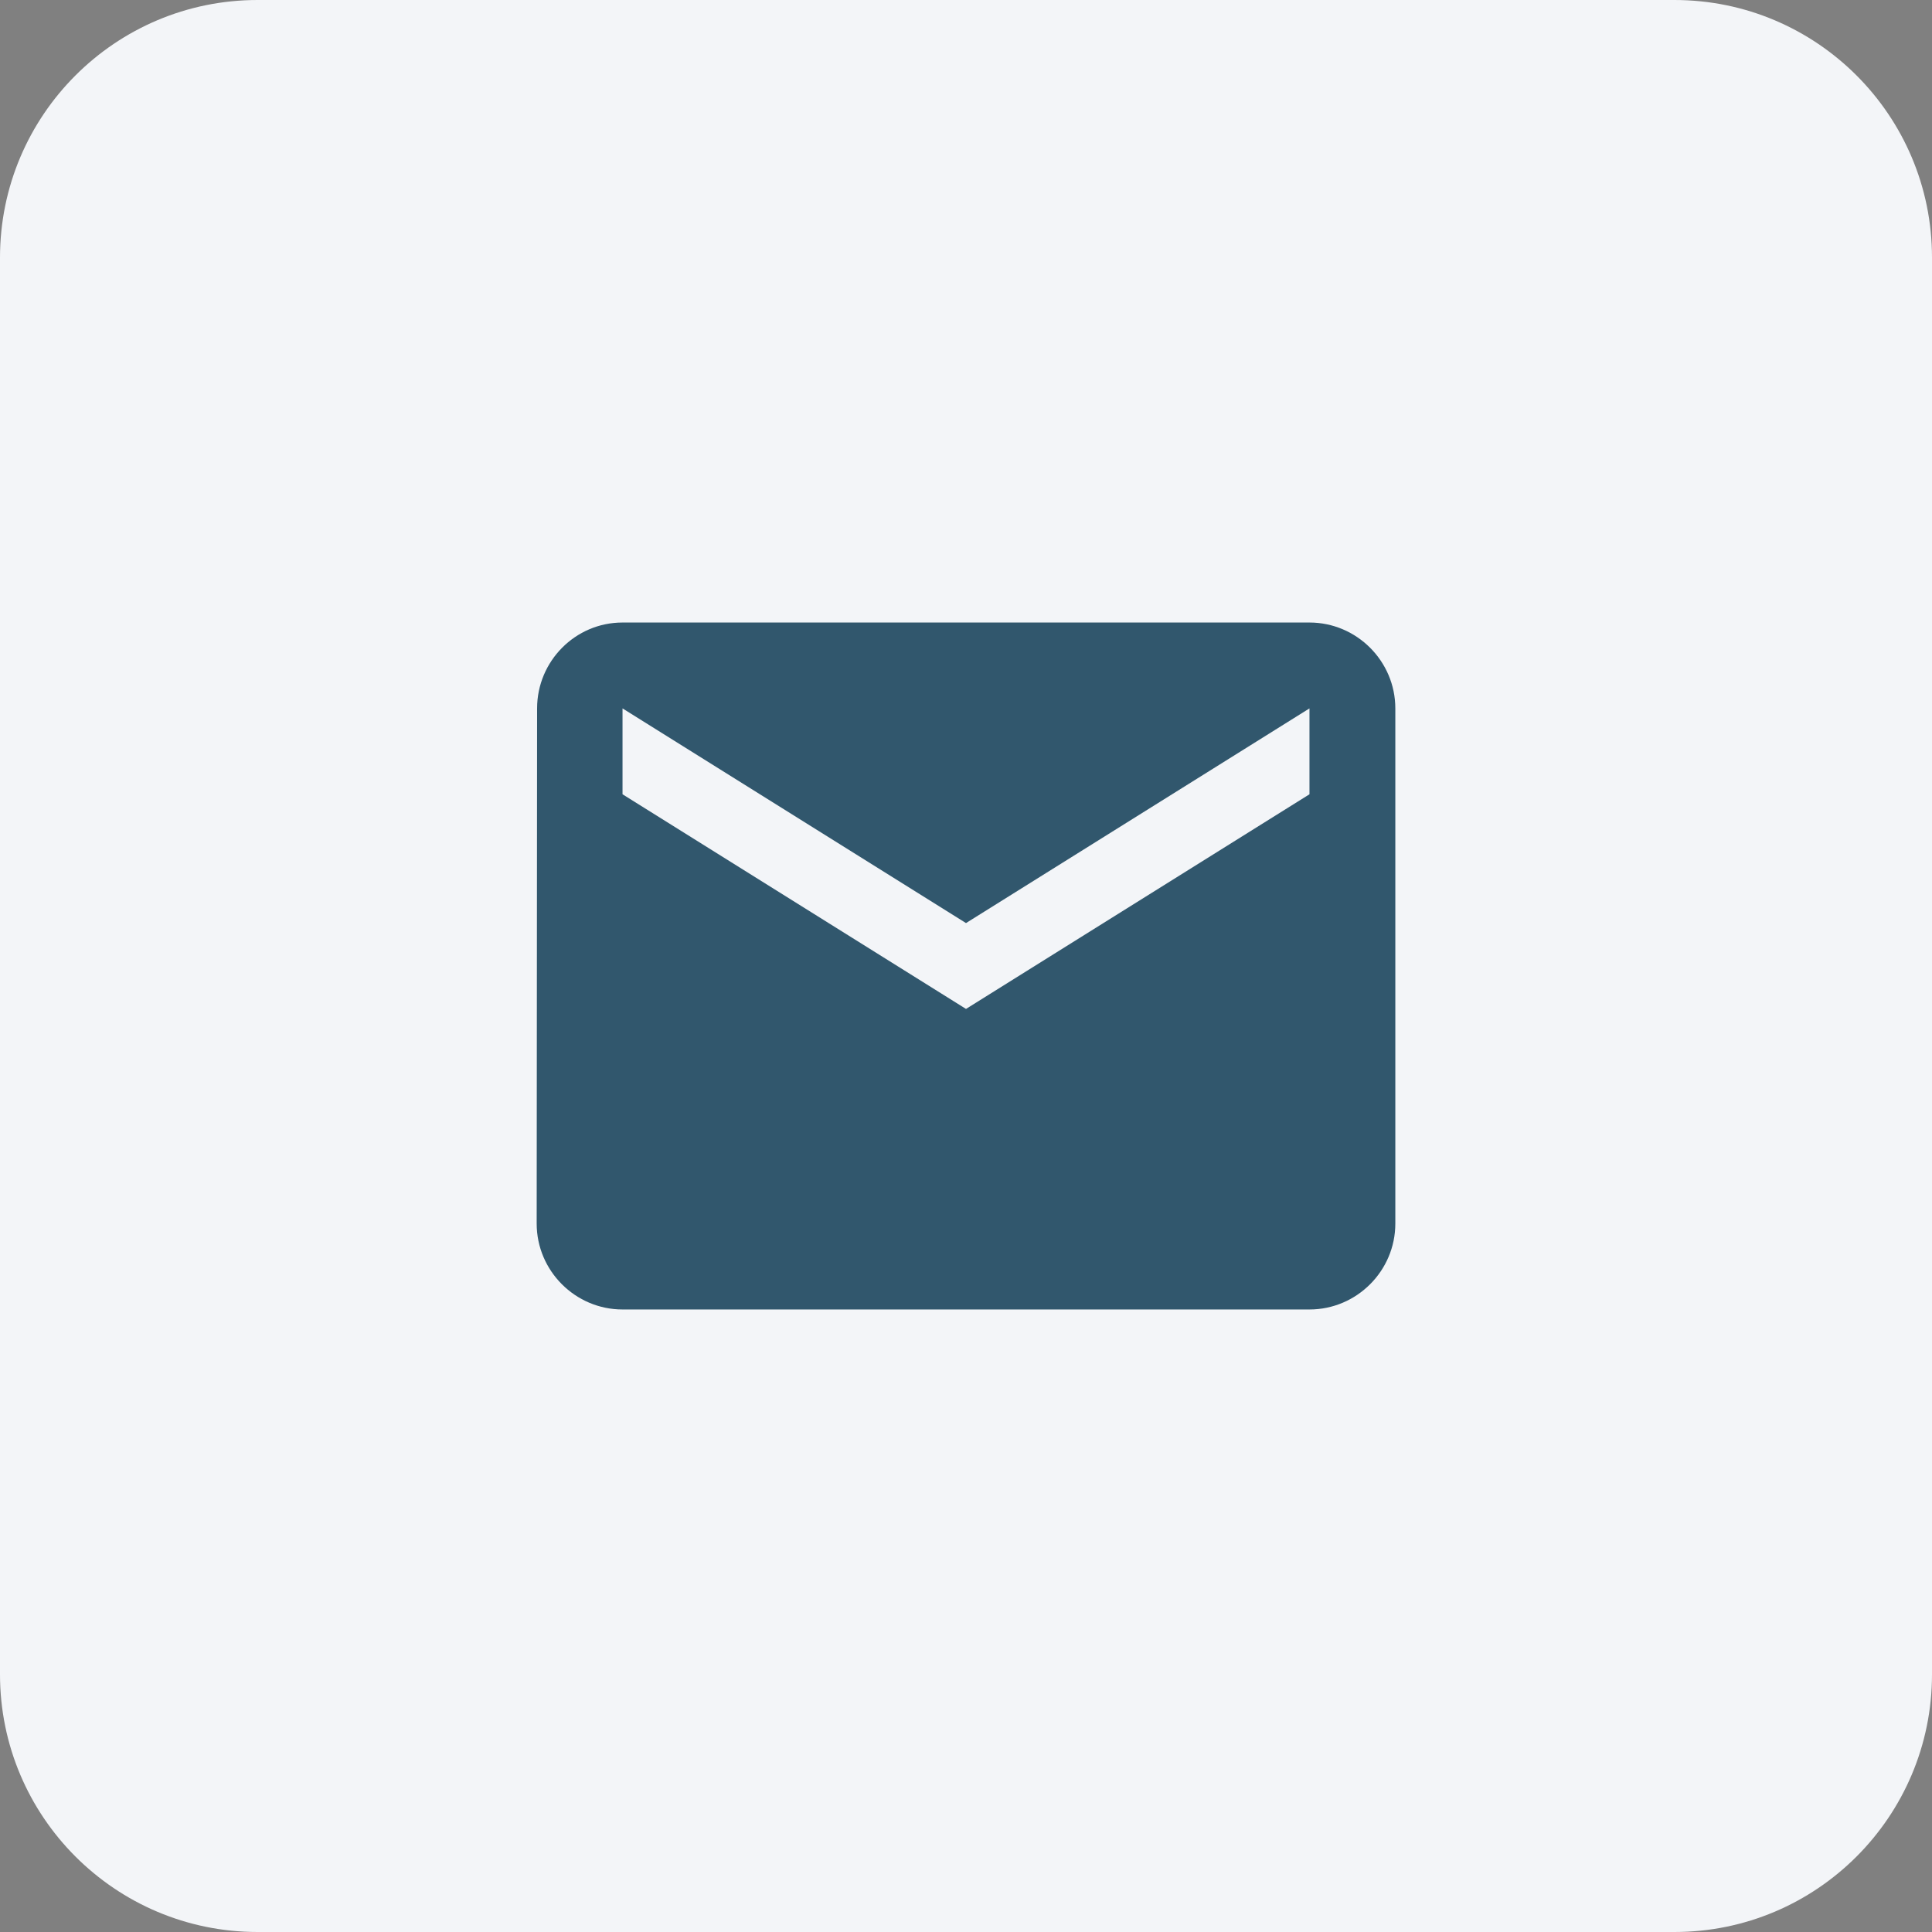 <svg width="60" height="60" viewBox="0 0 60 60" fill="none" xmlns="http://www.w3.org/2000/svg">
<rect x="0" y="0" width="60" height="60" fill="#808080" stroke="none"/>
<path d="M0 8C0 3.582 3.582 0 8 0H52C56.418 0 60 3.582 60 8V52C60 56.418 56.418 60 52 60H8C3.582 60 0 56.418 0 52V8Z" fill="#F3F5F8"/>
<path d="M40.667 19.333H19.333C17.867 19.333 16.68 20.533 16.68 22L16.667 38C16.667 39.467 17.867 40.667 19.333 40.667H40.667C42.133 40.667 43.333 39.467 43.333 38V22C43.333 20.533 42.133 19.333 40.667 19.333ZM40.667 24.667L30 31.333L19.333 24.667V22L30 28.667L40.667 22V24.667Z" fill="#31576D"/>
</svg>
